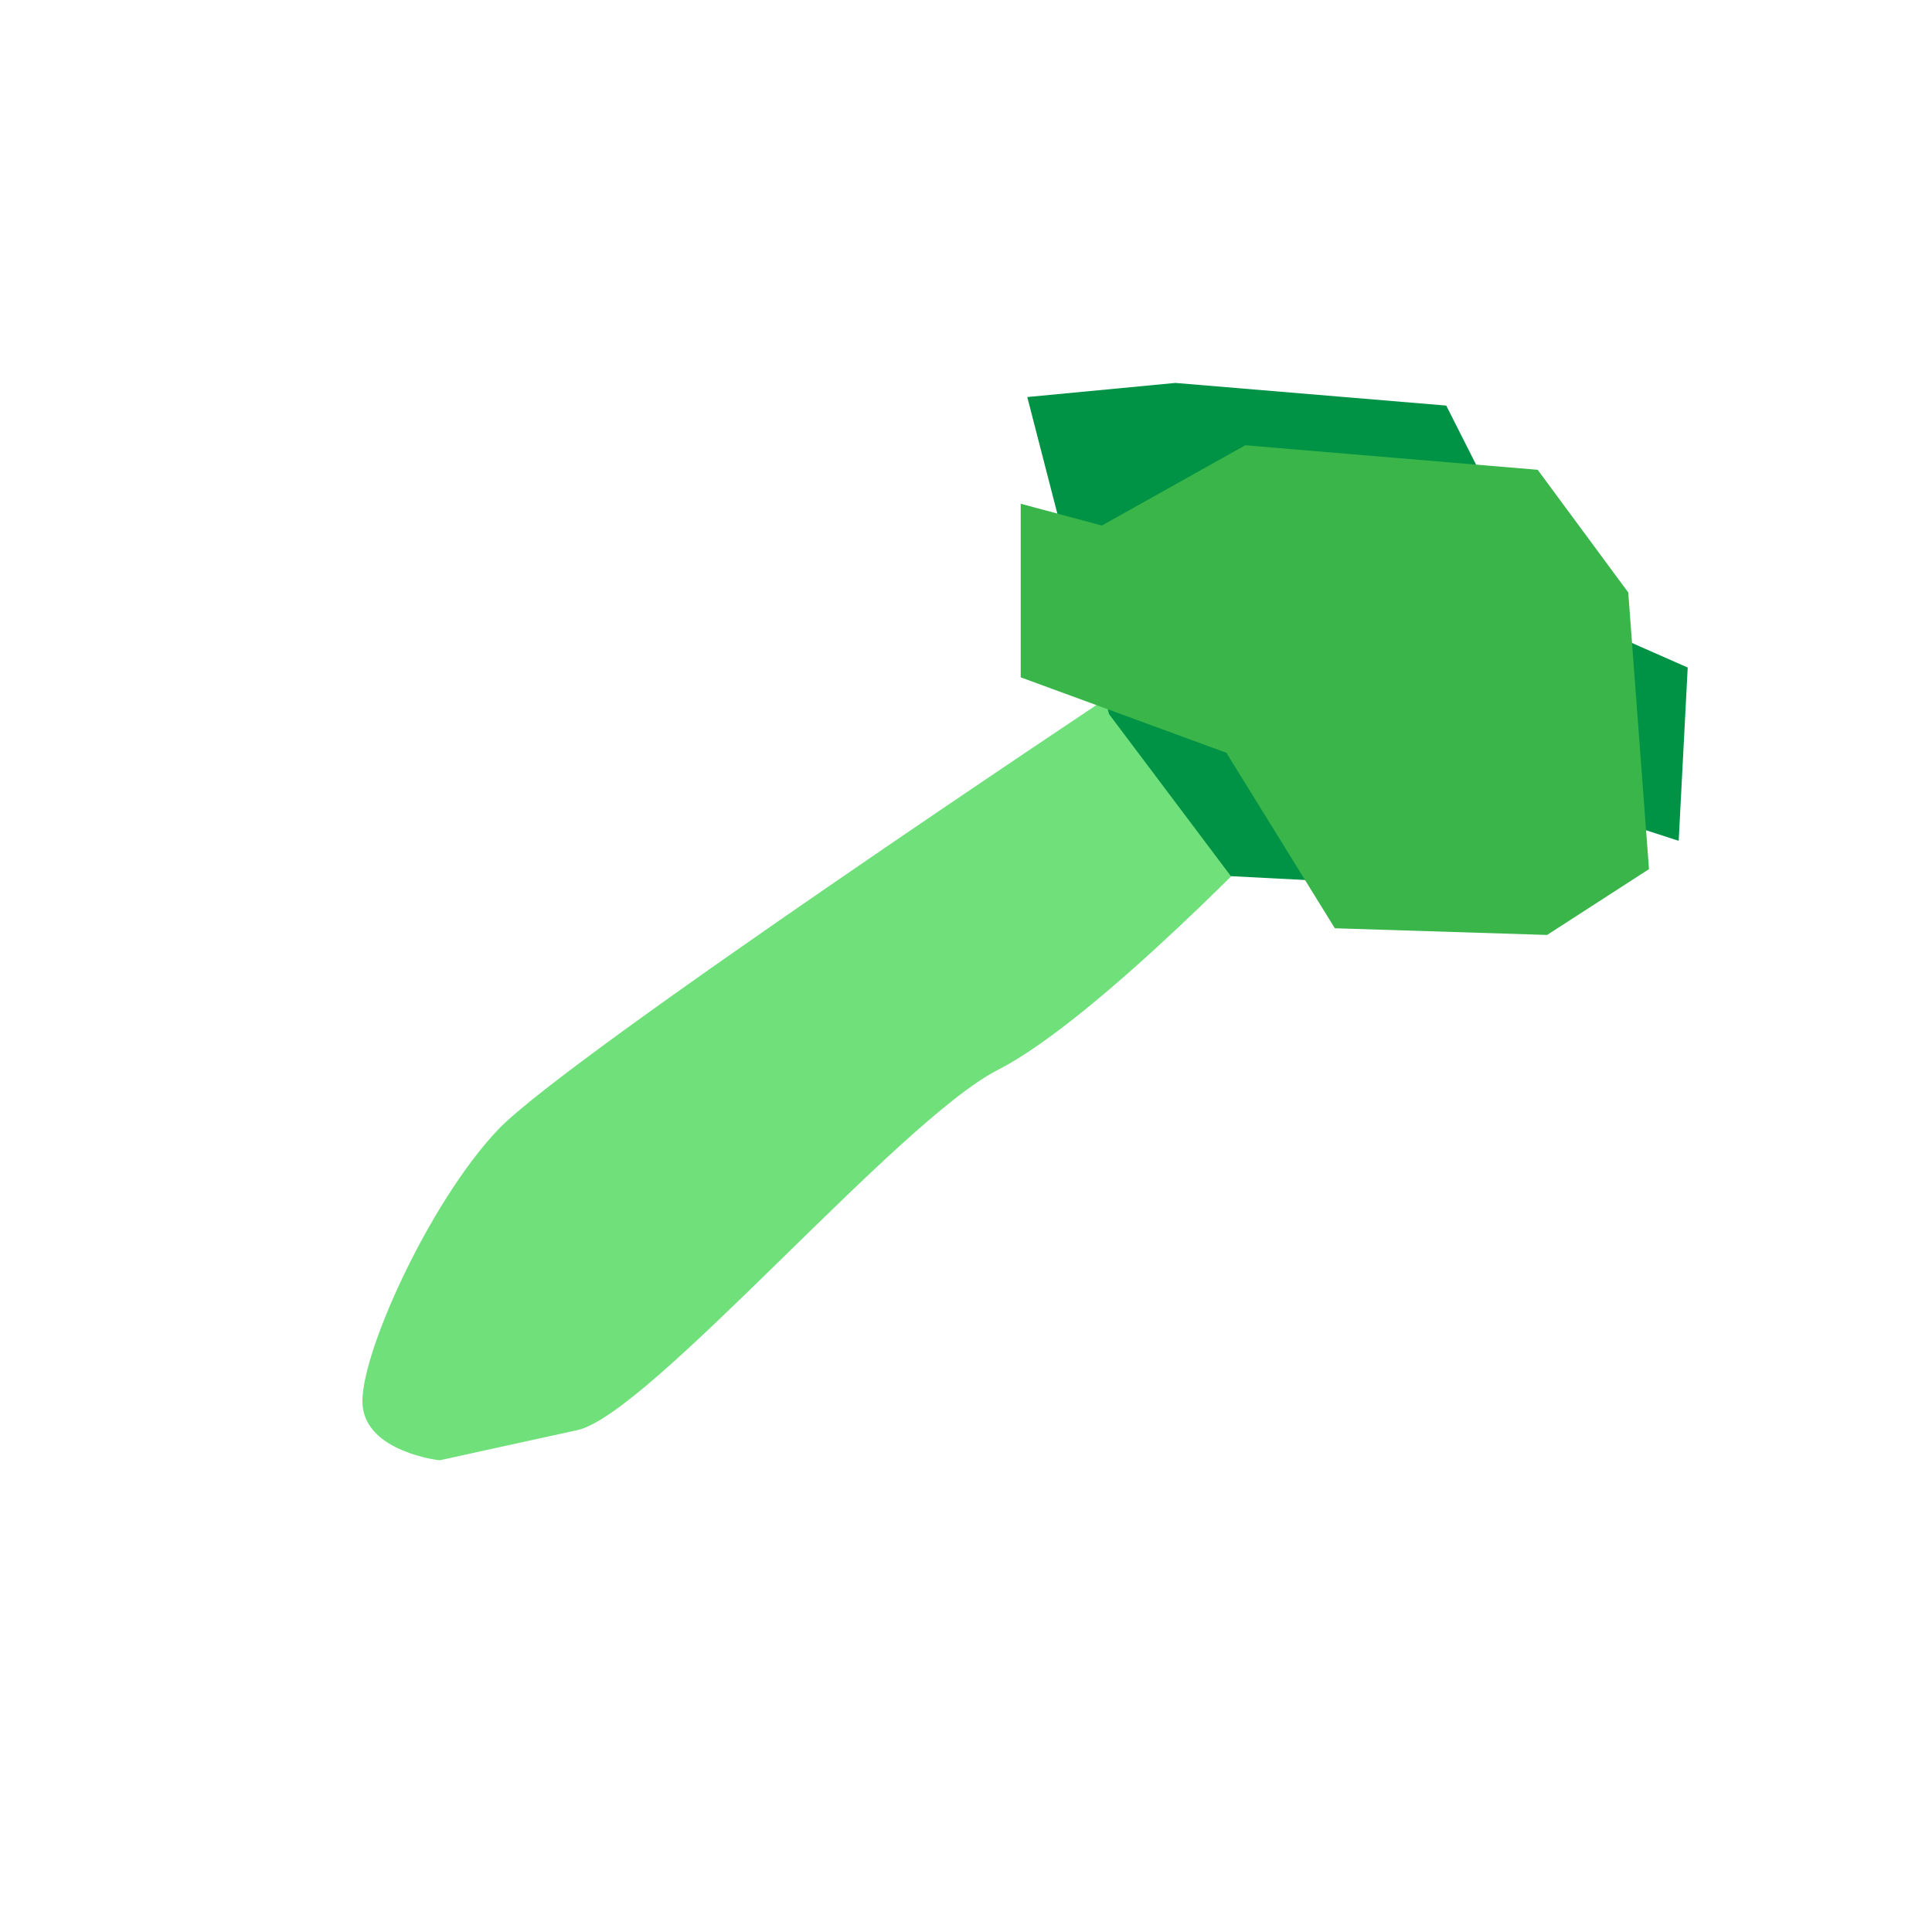 <svg id="Ebene_1" data-name="Ebene 1" xmlns="http://www.w3.org/2000/svg" viewBox="0 0 512 512"><title>Fruit-29</title><path d="M264.5,283.5C238,297,172.1,374.84,153,379s-36.5,8-36.5,8-19.33-2.15-20.41-14.57S113.5,318.85,132,299.35,296.5,182.89,296.5,182.89l43.43,35.48S291,270,264.5,283.5Z" fill="#70e07b"/><polygon points="423.7 215.96 384.65 235.23 326.2 232.19 293.9 189.23 272.24 105.22 311.49 101.48 383.27 107.48 410.06 160.52 447.26 176.9 444.87 222.83 423.7 215.96" fill="#009245"/><polygon points="292 139.27 330 118 407.5 124.5 431.5 157 437 230.33 410 247.77 353.75 246 325 199.5 270.5 179.5 270.5 133.5 292 139.27" fill="#39b54a"/></svg>